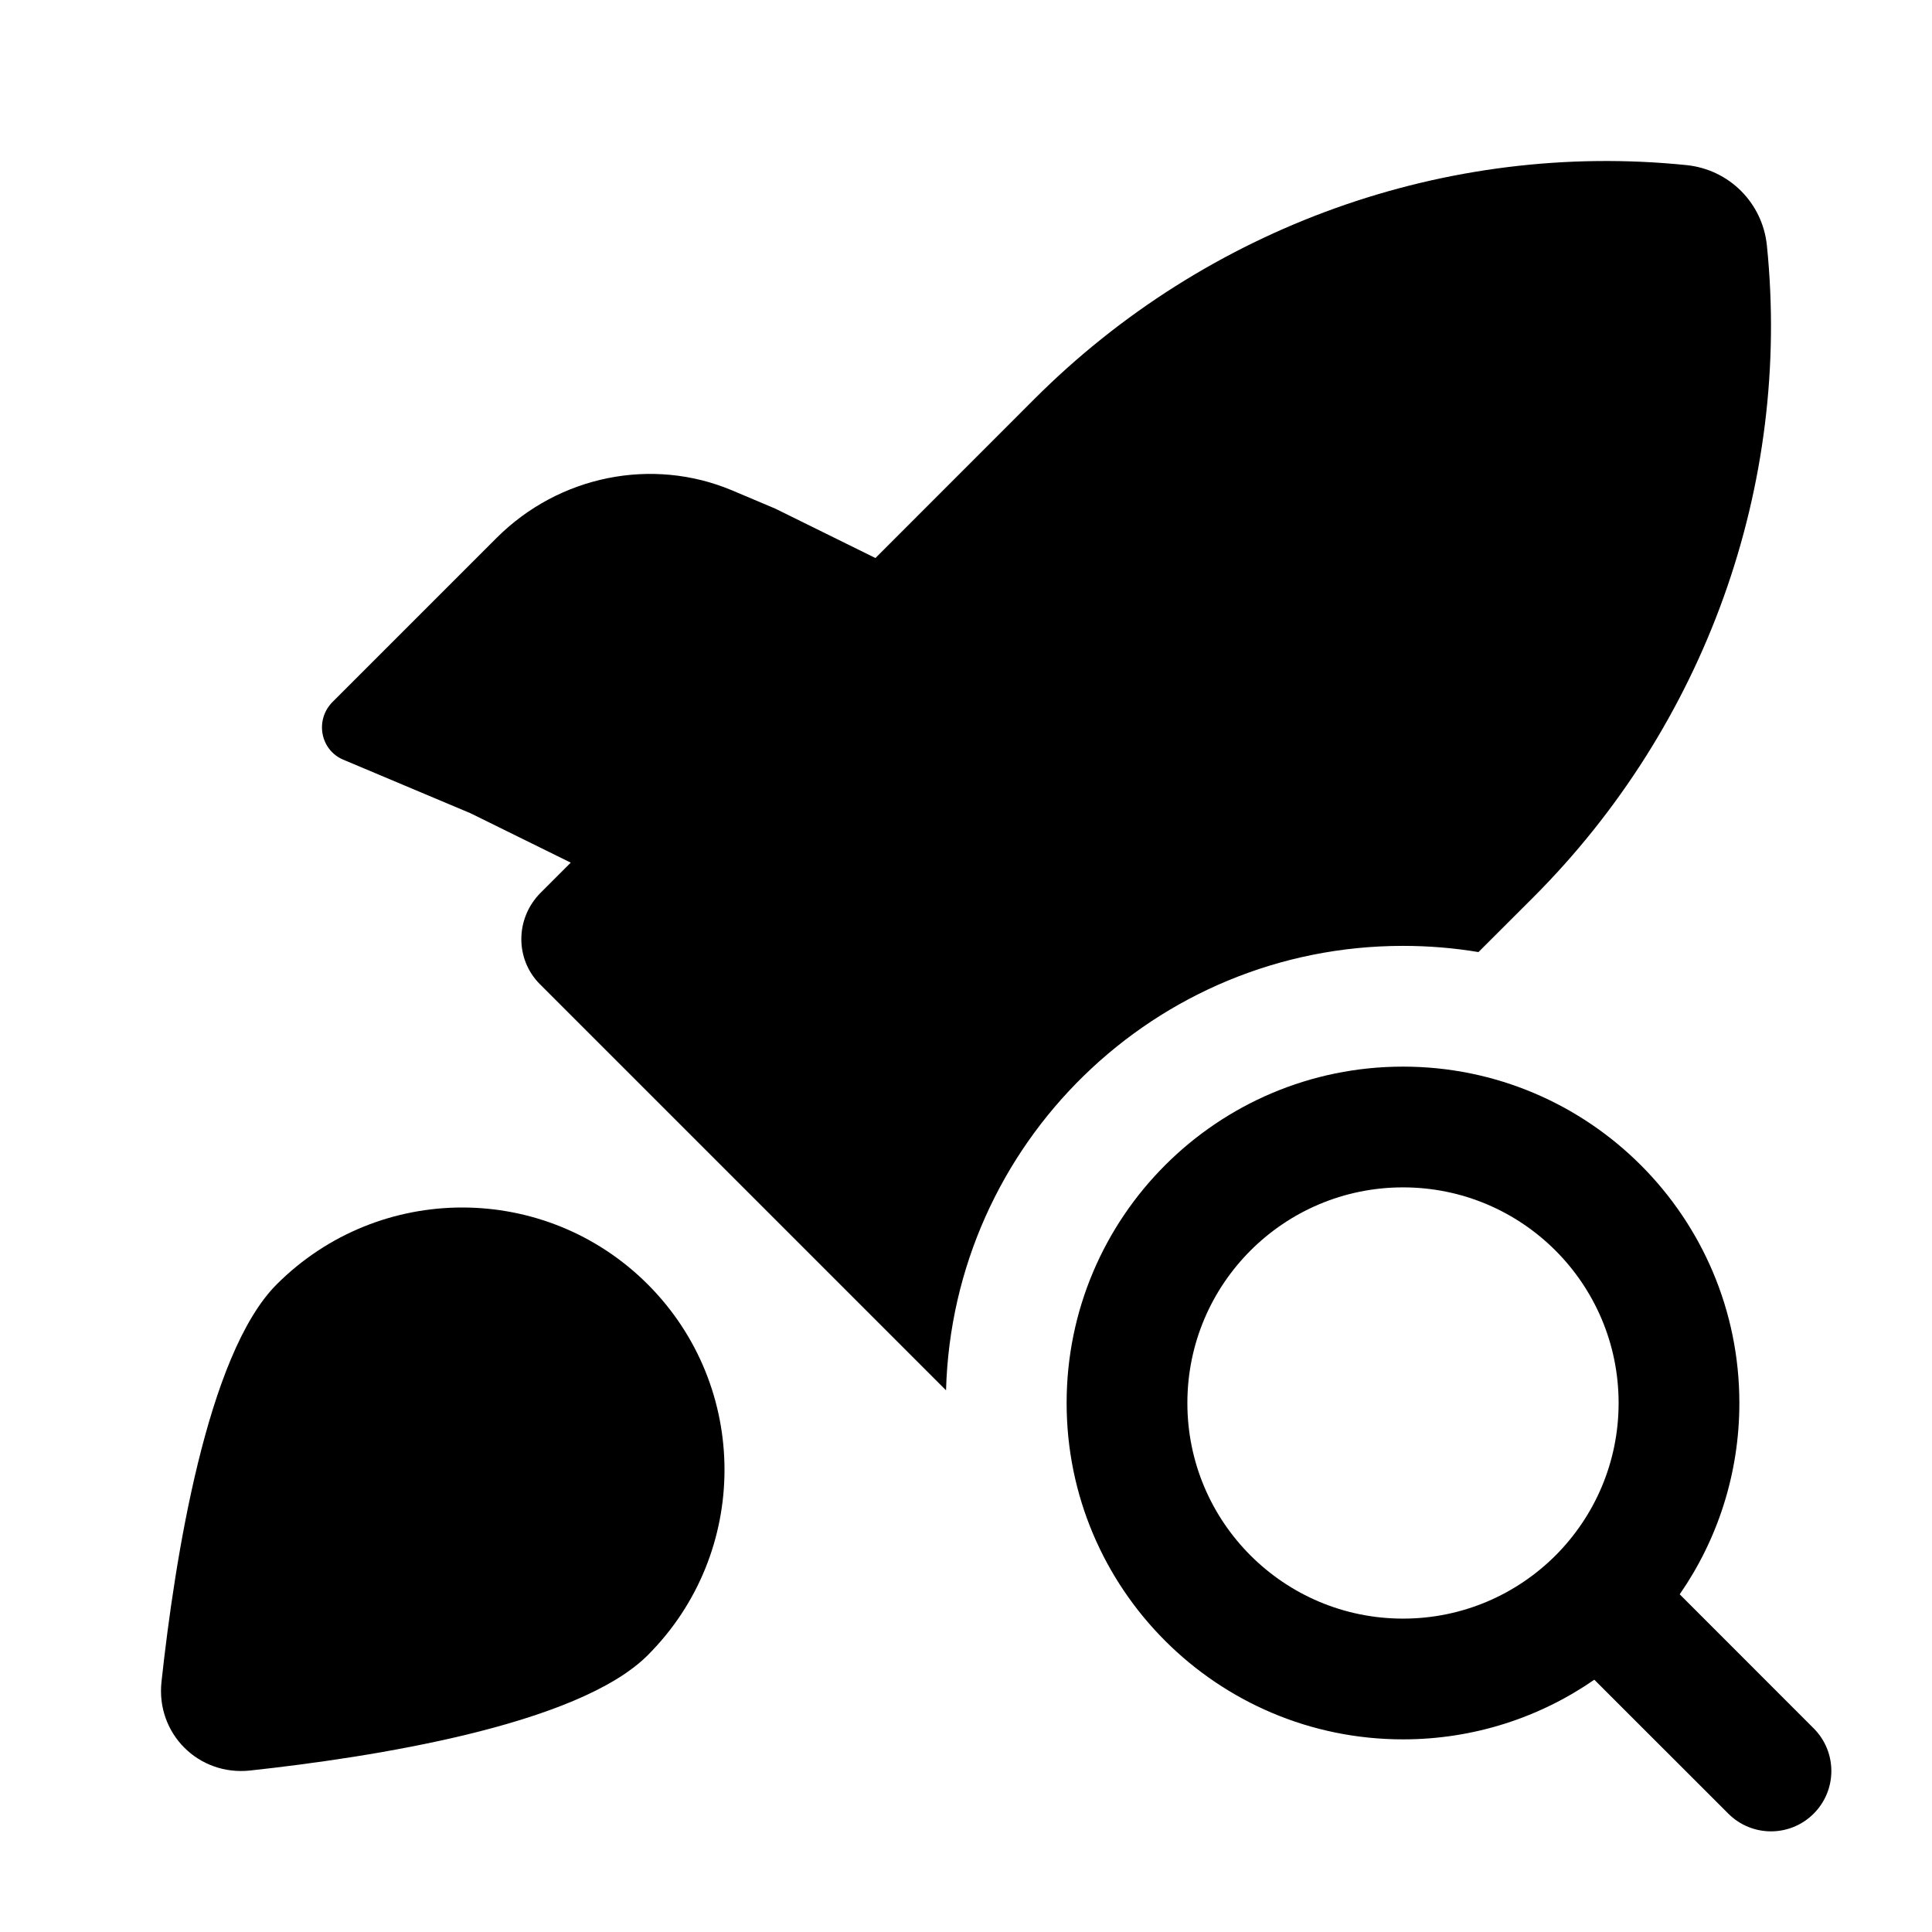 <svg viewBox="0 0 24 24" fill="none" xmlns="http://www.w3.org/2000/svg">
<path d="M8.046 20.562C9.318 19.29 9.318 17.227 8.046 15.954C6.773 14.682 4.711 14.682 3.438 15.954C2.57 16.822 2.172 19.364 2.006 20.893C1.937 21.535 2.465 22.063 3.107 21.994C4.636 21.828 7.178 21.43 8.046 20.562Z" fill="black"/>
<path d="M21.949 3.05C22.253 6.029 21.184 9.01 19.043 11.151L18.366 11.827C18.061 11.776 17.748 11.75 17.429 11.75C14.345 11.75 11.836 14.207 11.752 17.271L6.706 12.225C6.396 11.914 6.4 11.406 6.716 11.09L7.09 10.716L5.846 10.103L4.264 9.437C3.978 9.316 3.909 8.942 4.132 8.719L6.17 6.681C6.944 5.908 8.102 5.674 9.095 6.092L9.63 6.318L10.875 6.932L12.849 4.957C14.99 2.816 17.971 1.747 20.95 2.051C21.48 2.105 21.895 2.52 21.949 3.05Z" fill="black"/>
<path d="M17.429 14.75C15.949 14.75 14.75 15.949 14.75 17.429C14.75 18.908 15.949 20.107 17.429 20.107C18.168 20.107 18.837 19.808 19.323 19.323C19.808 18.837 20.107 18.168 20.107 17.429C20.107 15.949 18.908 14.75 17.429 14.75ZM13.25 17.429C13.25 15.121 15.121 13.25 17.429 13.25C19.736 13.25 21.607 15.121 21.607 17.429C21.607 18.311 21.333 19.131 20.866 19.805L22.53 21.47C22.823 21.763 22.823 22.237 22.53 22.53C22.237 22.823 21.763 22.823 21.47 22.53L19.805 20.866C19.131 21.333 18.311 21.607 17.429 21.607C15.121 21.607 13.25 19.736 13.25 17.429Z" fill="black"/>
</svg>
